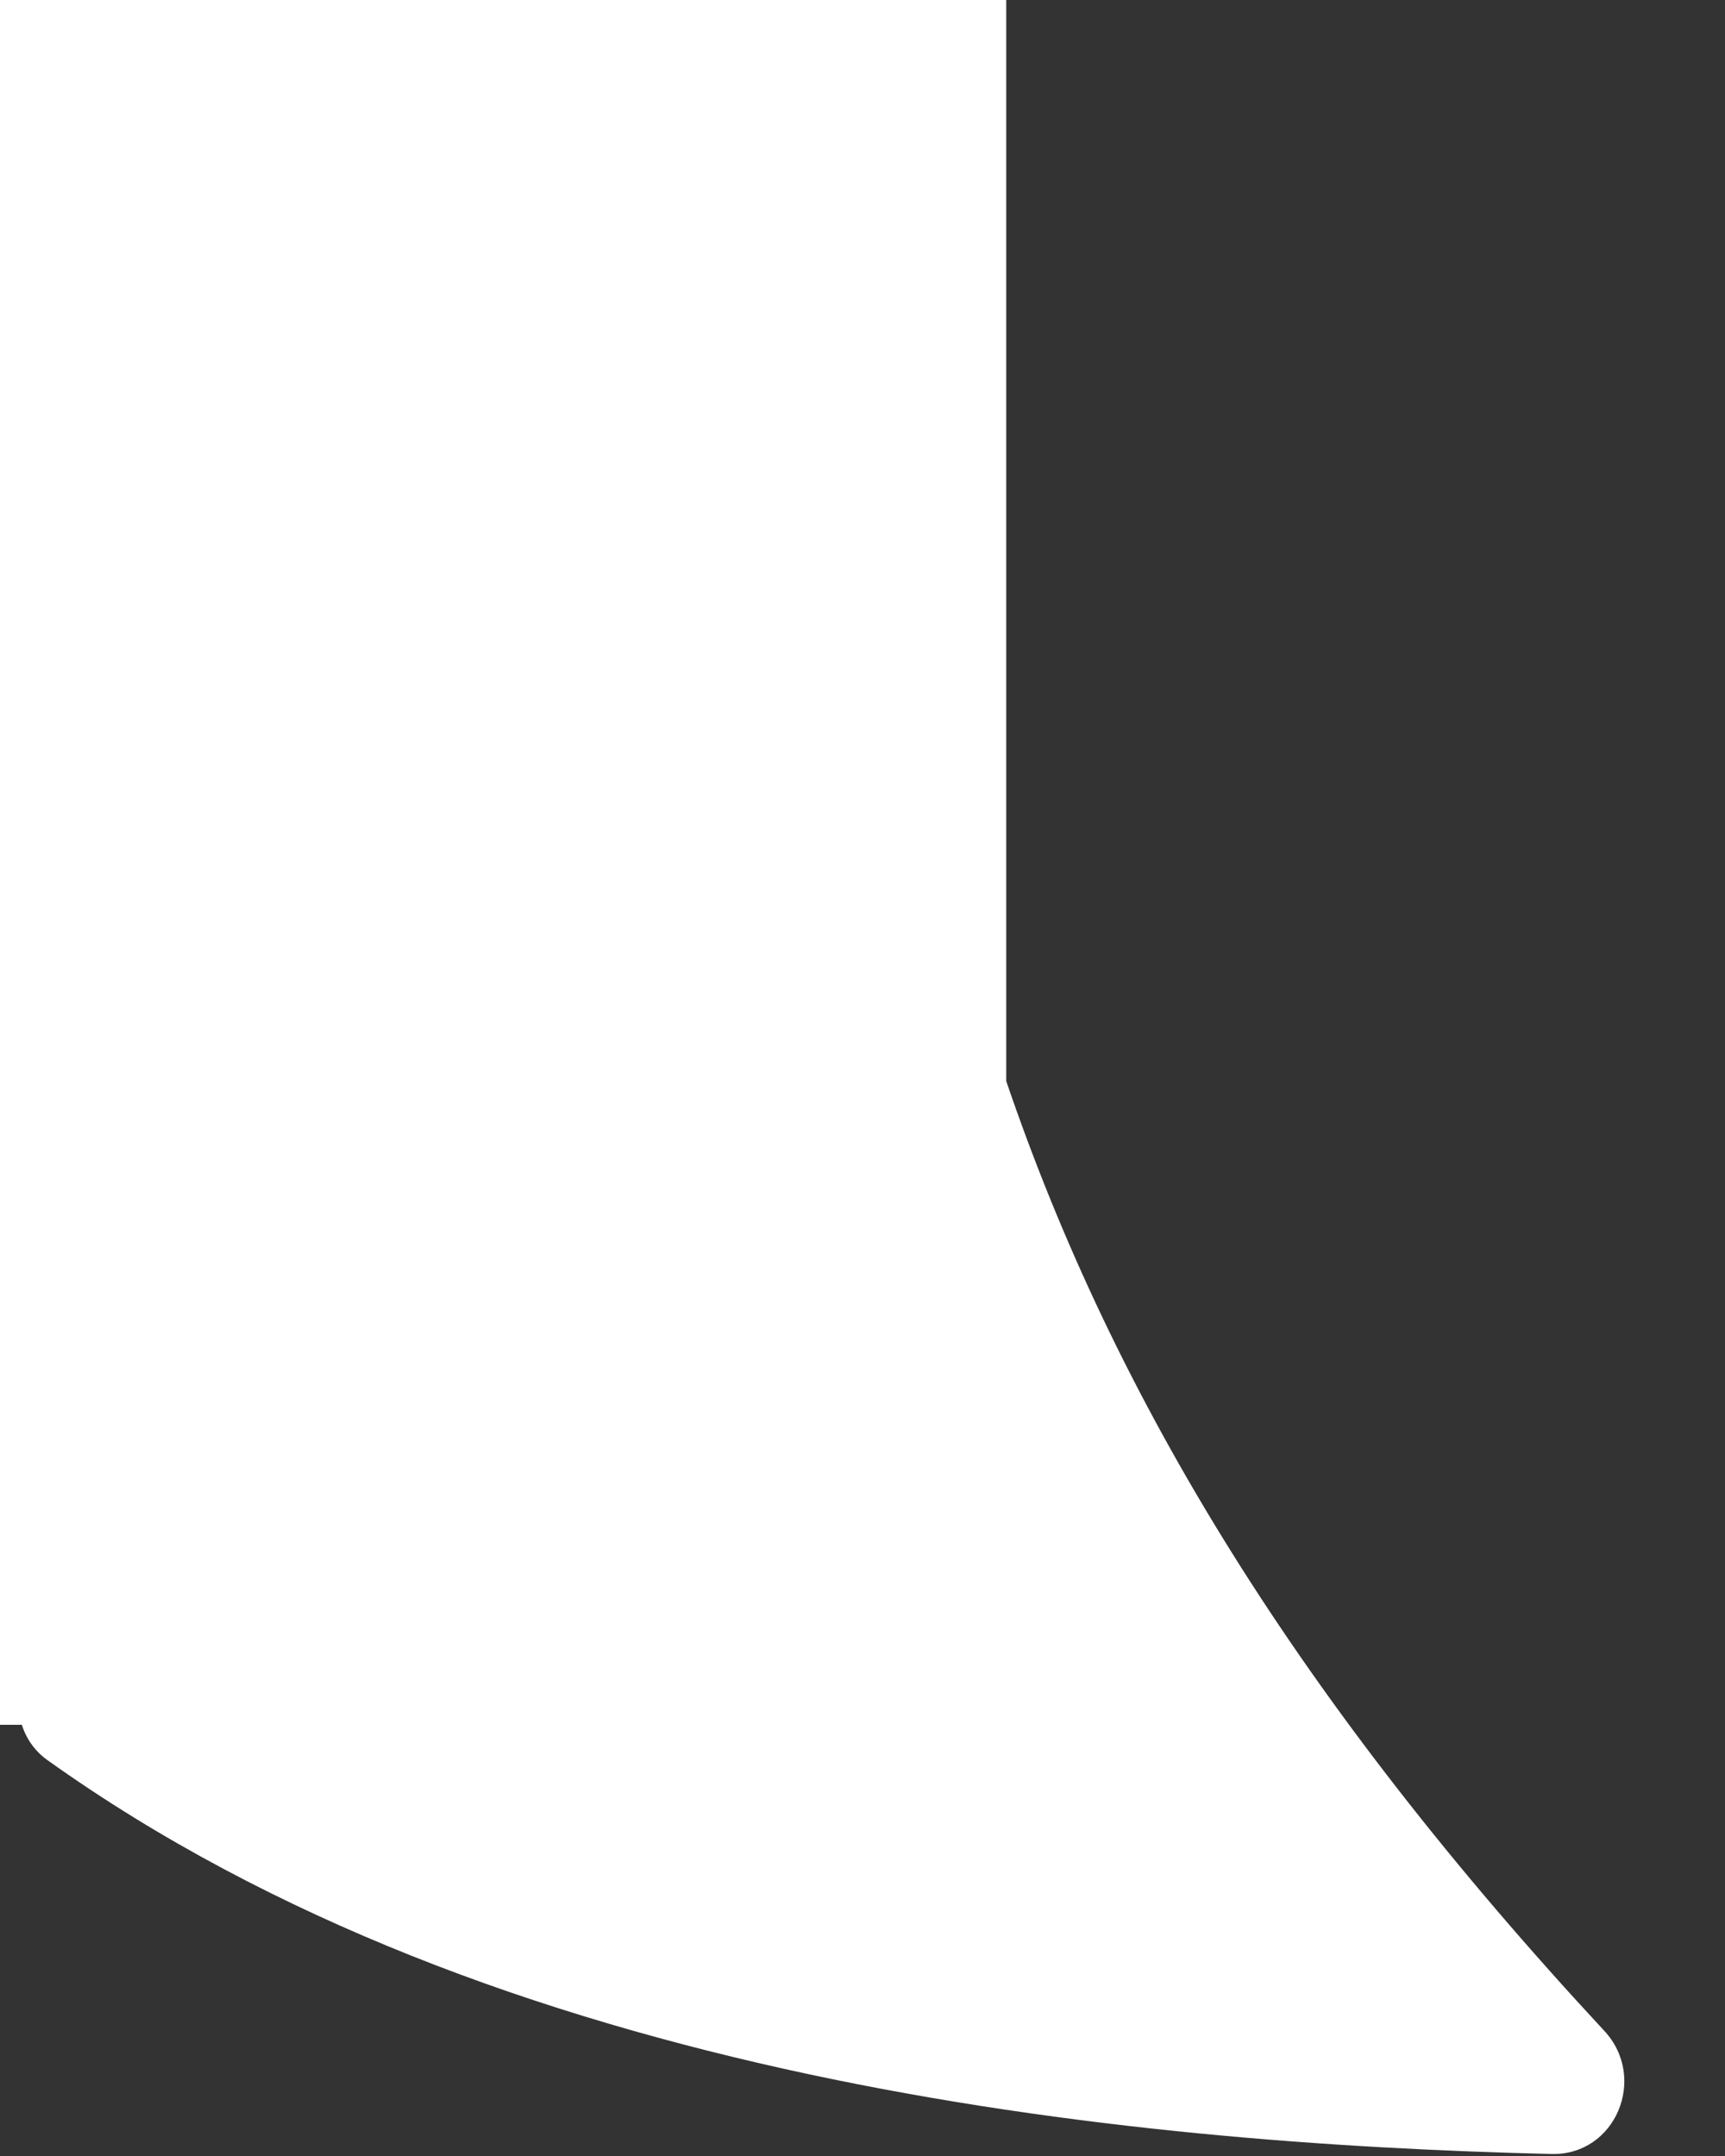 <svg width="12" height="15" viewBox="0 0 12 15" fill="none" xmlns="http://www.w3.org/2000/svg">
<rect x="0" y="0" width="12" height="15" fill="#333333" stroke="none"/>
<g id="bubbletail">
<path id="vector" fill-rule="evenodd" clip-rule="evenodd" d="M7 0H0V12H0.152C0.182 12.096 0.242 12.183 0.329 12.245C3.467 14.487 7.806 14.914 10.793 14.986C11.239 14.997 11.464 14.457 11.161 14.13C9.045 11.85 7.759 9.749 7 7.522V0Z" fill="white"/>
</g>
</svg>
